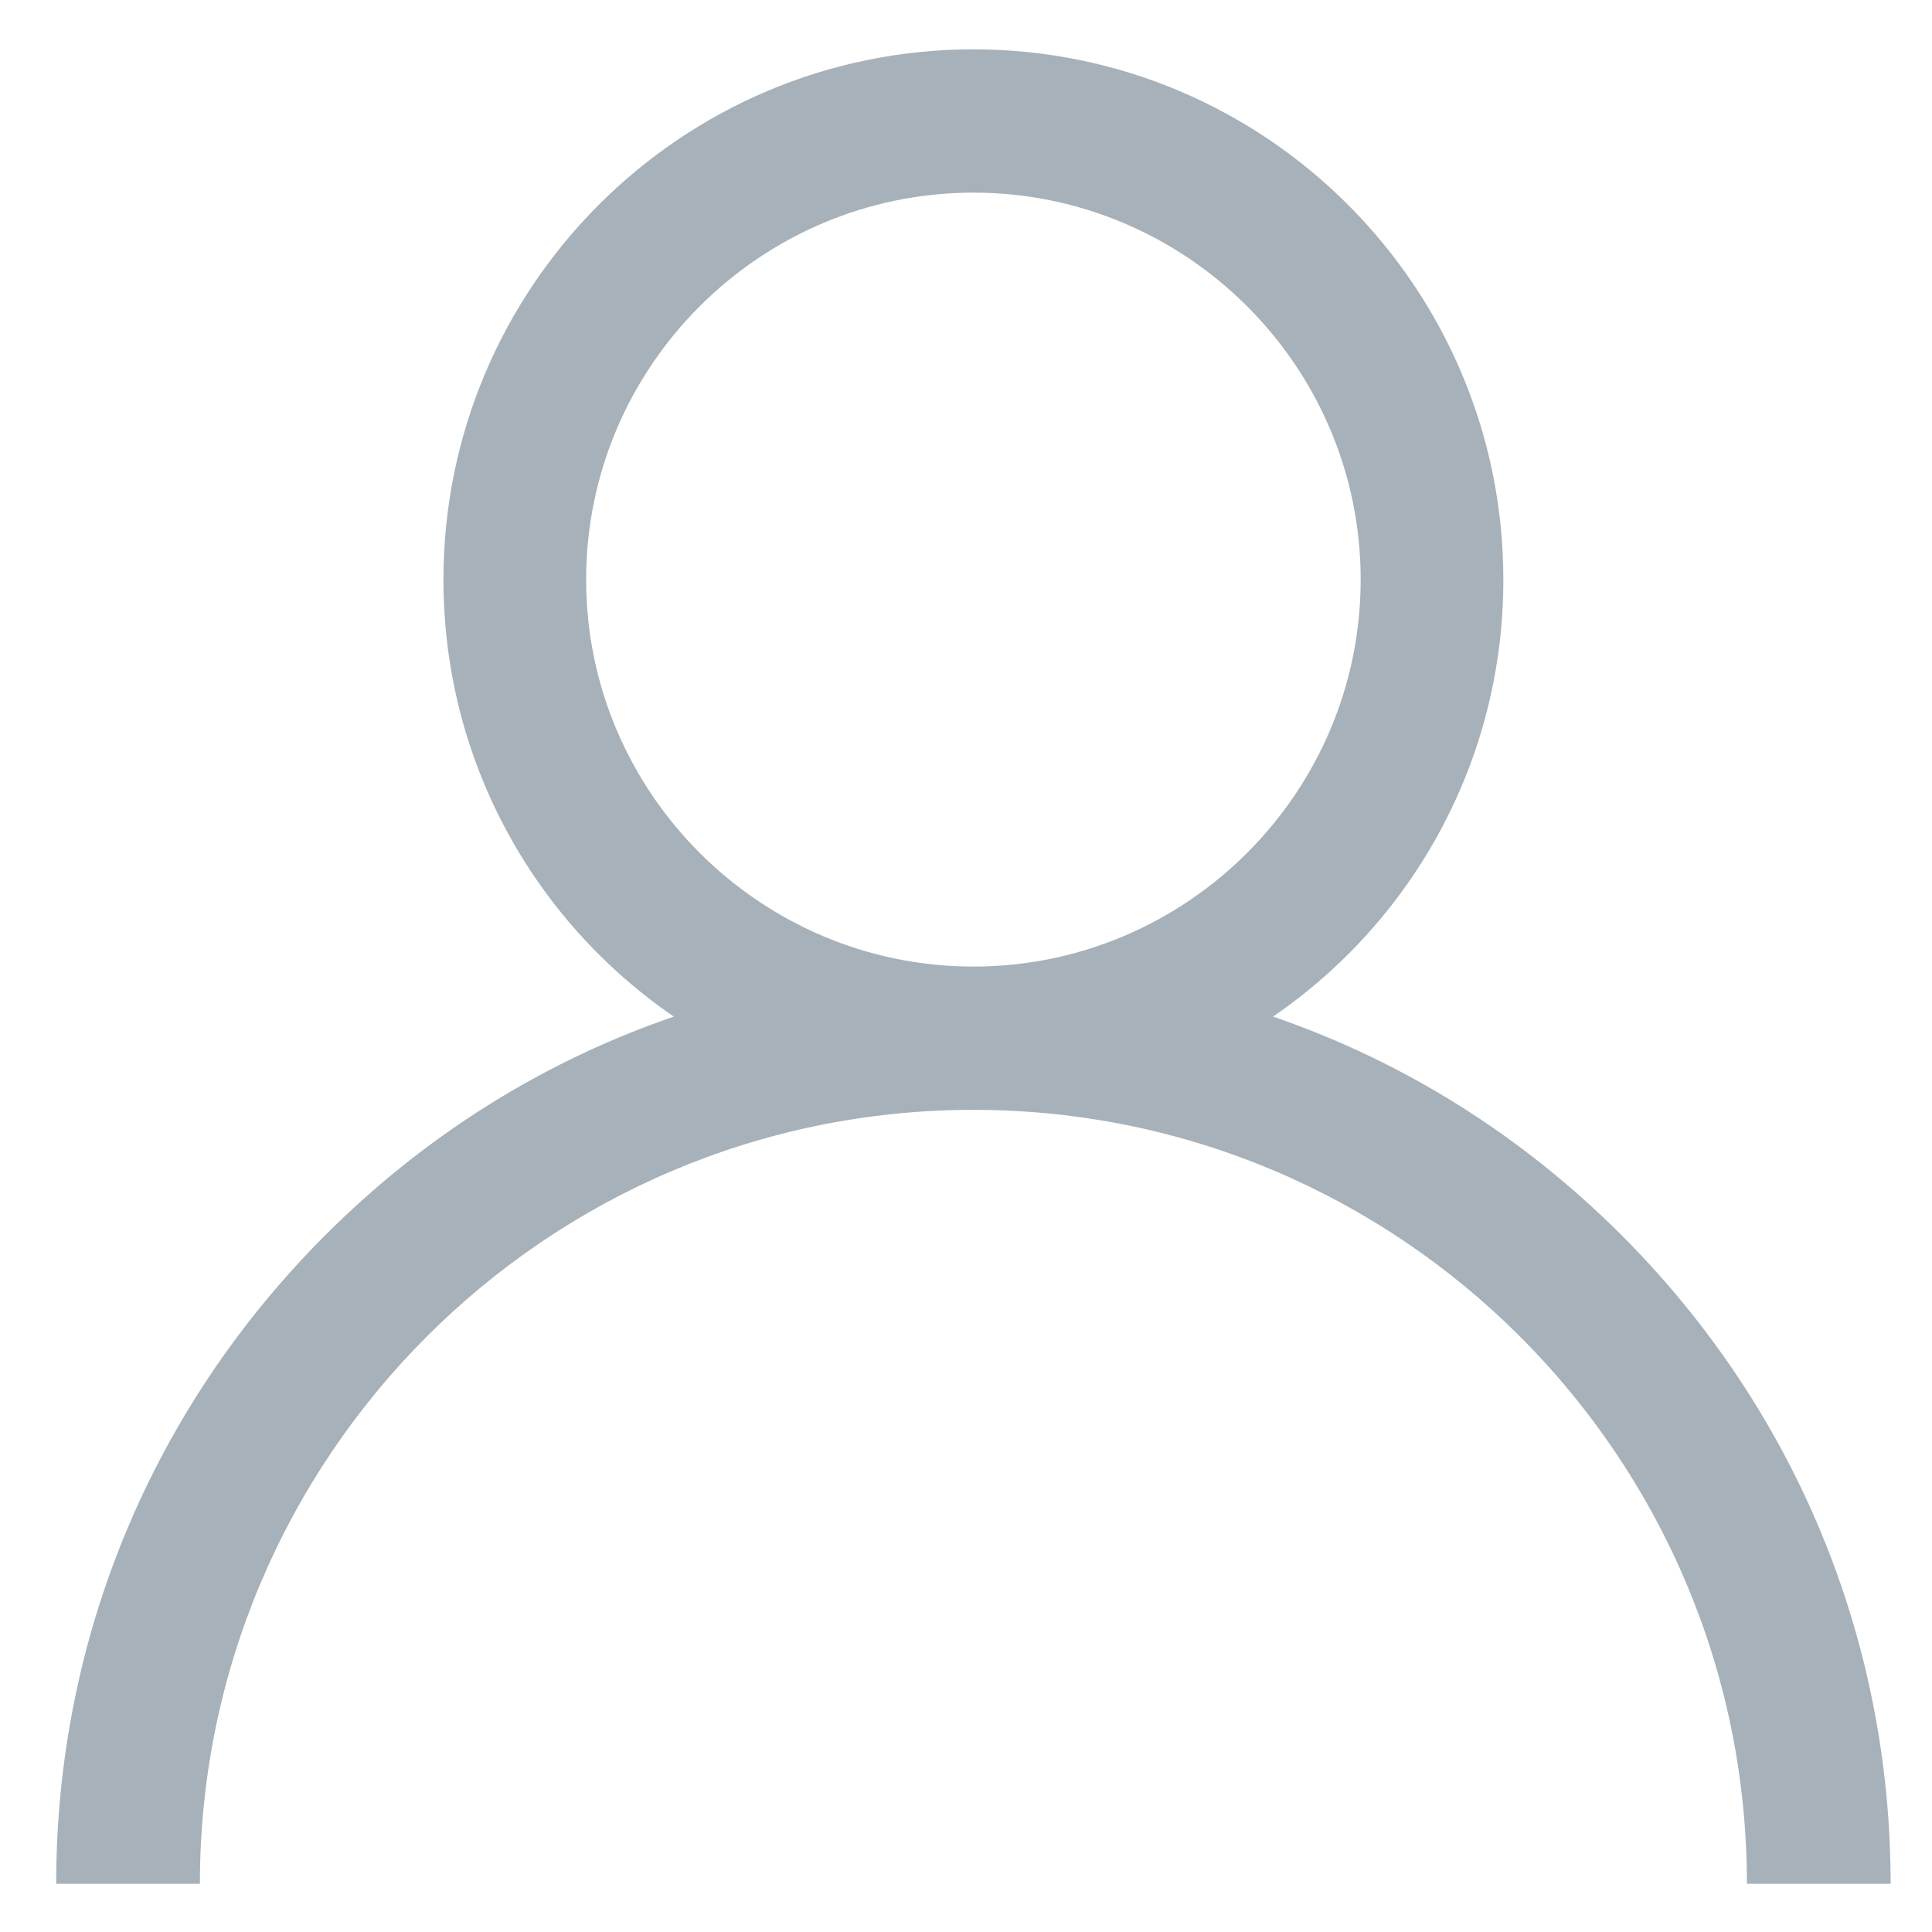 <?xml version="1.0" encoding="UTF-8" standalone="no"?>
<!DOCTYPE svg PUBLIC "-//W3C//DTD SVG 1.1//EN" "http://www.w3.org/Graphics/SVG/1.1/DTD/svg11.dtd">
<svg width="100%" height="100%" viewBox="0 0 24 24" version="1.1" xmlns="http://www.w3.org/2000/svg" xmlns:xlink="http://www.w3.org/1999/xlink" xml:space="preserve" xmlns:serif="http://www.serif.com/" style="fill-rule:evenodd;clip-rule:evenodd;stroke-linejoin:round;stroke-miterlimit:1.414;">
    <g id="Forma-1" serif:id="Forma 1" transform="matrix(1.266,0,0,1.266,-1699.54,-110.795)">
        <path d="M1358.36,99.636C1357.38,98.656 1356.22,97.93 1354.94,97.491C1356.31,96.552 1357.2,94.98 1357.2,93.203C1357.2,90.334 1354.87,88 1352,88C1349.13,88 1346.8,90.334 1346.8,93.203C1346.8,94.98 1347.69,96.552 1349.06,97.491C1347.78,97.93 1346.62,98.656 1345.64,99.636C1343.94,101.336 1343,103.596 1343,106L1344.41,106C1344.41,101.813 1347.81,98.406 1352,98.406C1356.19,98.406 1359.59,101.813 1359.59,106L1361,106C1361,103.596 1360.06,101.336 1358.36,99.636ZM1352,97C1349.91,97 1348.2,95.297 1348.2,93.203C1348.2,91.109 1349.91,89.406 1352,89.406C1354.09,89.406 1355.8,91.109 1355.8,93.203C1355.8,95.297 1354.09,97 1352,97Z" style="fill:rgb(167,177,185);fill-rule:nonzero;"/>
    </g>
</svg>
